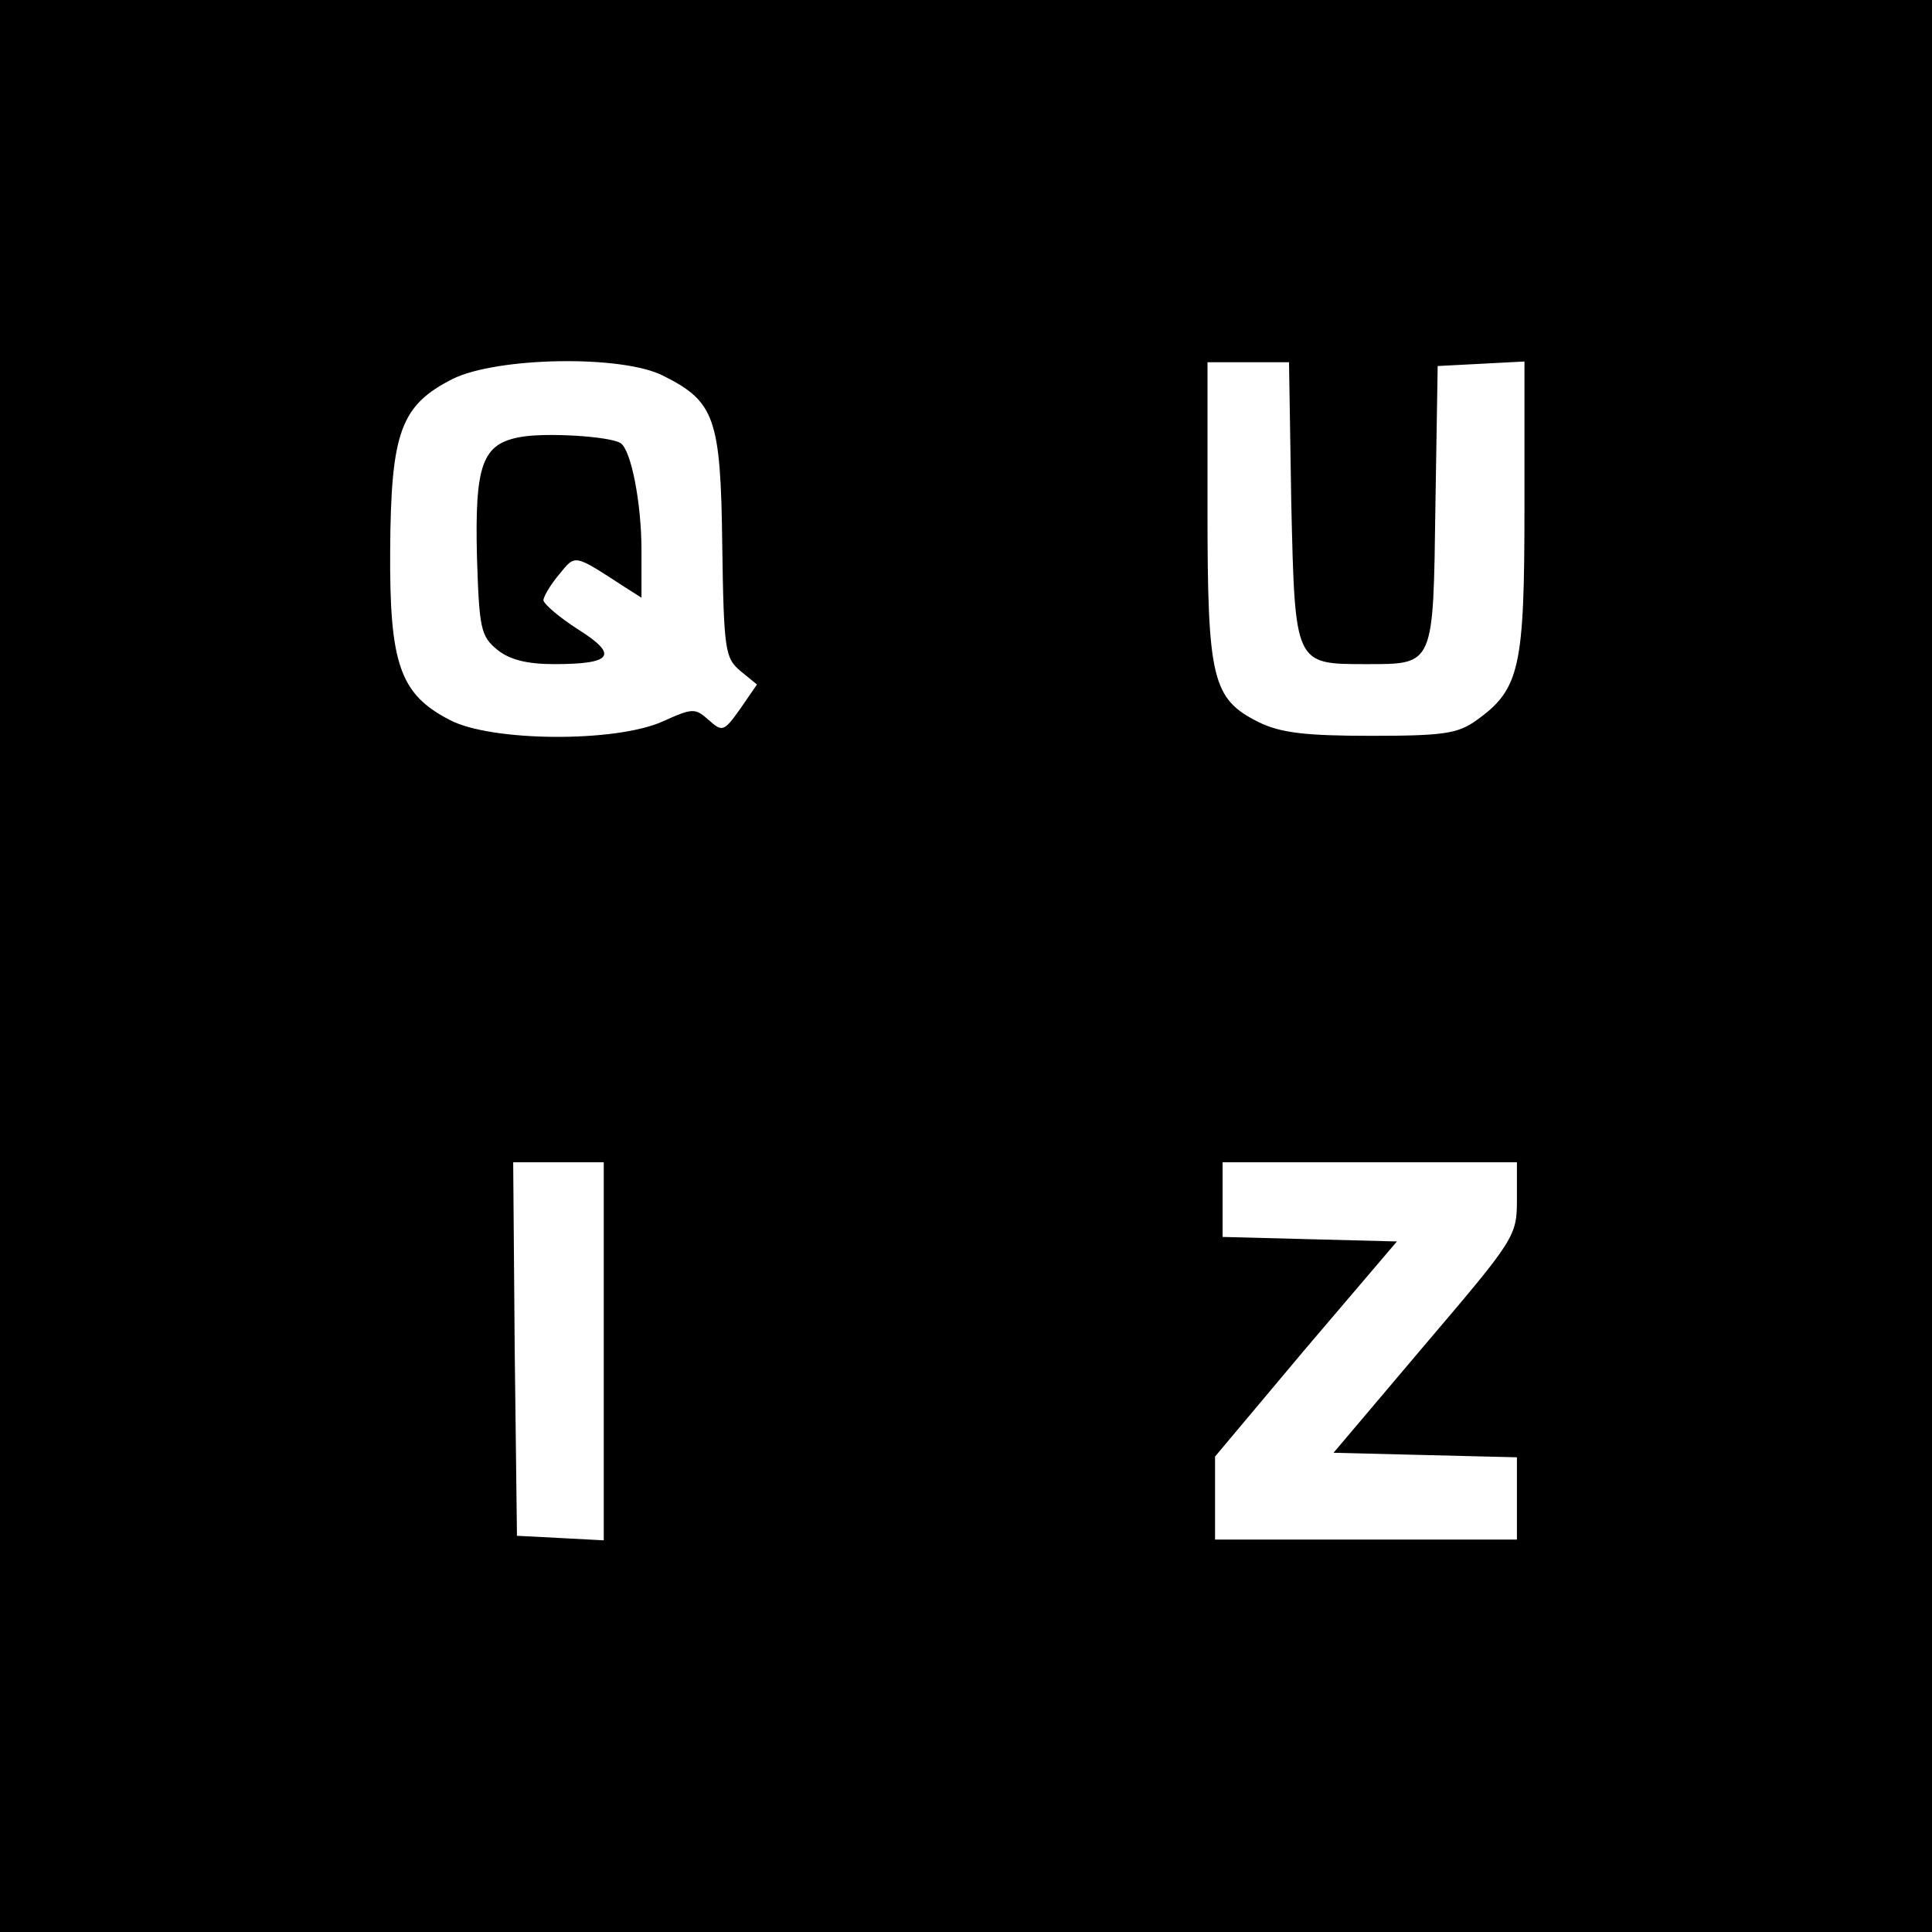 <?xml version="1.0" standalone="no"?>
<!DOCTYPE svg PUBLIC "-//W3C//DTD SVG 20010904//EN"
 "http://www.w3.org/TR/2001/REC-SVG-20010904/DTD/svg10.dtd">
<svg version="1.0" xmlns="http://www.w3.org/2000/svg"
 width="256pt" height="256pt" viewBox="0 0 256 256"
 preserveAspectRatio="xMidYMid meet">
<g transform="translate(0,256) scale(0.1,-0.1)"
fill="#000000" stroke="none">
<path d="M0 1280 l0 -1280 1280 0 1280 0 0 1280 0 1280 -1280 0 -1280 0 0
-1280z m879 782 c68 -34 76 -56 78 -223 2 -142 4 -151 24 -168 l22 -18 -22
-32 c-22 -31 -24 -31 -42 -15 -18 16 -21 16 -61 -2 -62 -28 -227 -27 -282 2
-66 34 -80 74 -79 225 1 157 14 192 83 227 59 29 225 32 279 4z m832 -168 c5
-215 4 -214 99 -214 91 0 89 -3 92 210 l3 185 58 3 57 3 0 -193 c0 -212 -6
-241 -63 -282 -25 -18 -43 -21 -140 -21 -88 0 -120 4 -149 18 -62 31 -68 57
-68 281 l0 196 54 0 54 0 3 -186z m-911 -1124 l0 -251 -57 3 -58 3 -3 248 -2
247 60 0 60 0 0 -250z m1210 201 c0 -49 -2 -52 -122 -193 l-121 -143 121 -3
122 -3 0 -54 0 -55 -200 0 -200 0 0 55 0 55 120 143 121 142 -116 3 -115 3 0
49 0 50 195 0 195 0 0 -49z"/>
<path d="M690 1981 c-51 -9 -61 -36 -58 -159 3 -95 5 -105 27 -123 16 -13 39
-19 75 -19 78 0 86 12 32 46 -25 16 -46 34 -46 39 1 6 10 21 21 34 22 27 19
27 87 -17 l22 -14 0 63 c0 63 -14 134 -28 142 -15 9 -99 14 -132 8z"/>
</g>
</svg>
